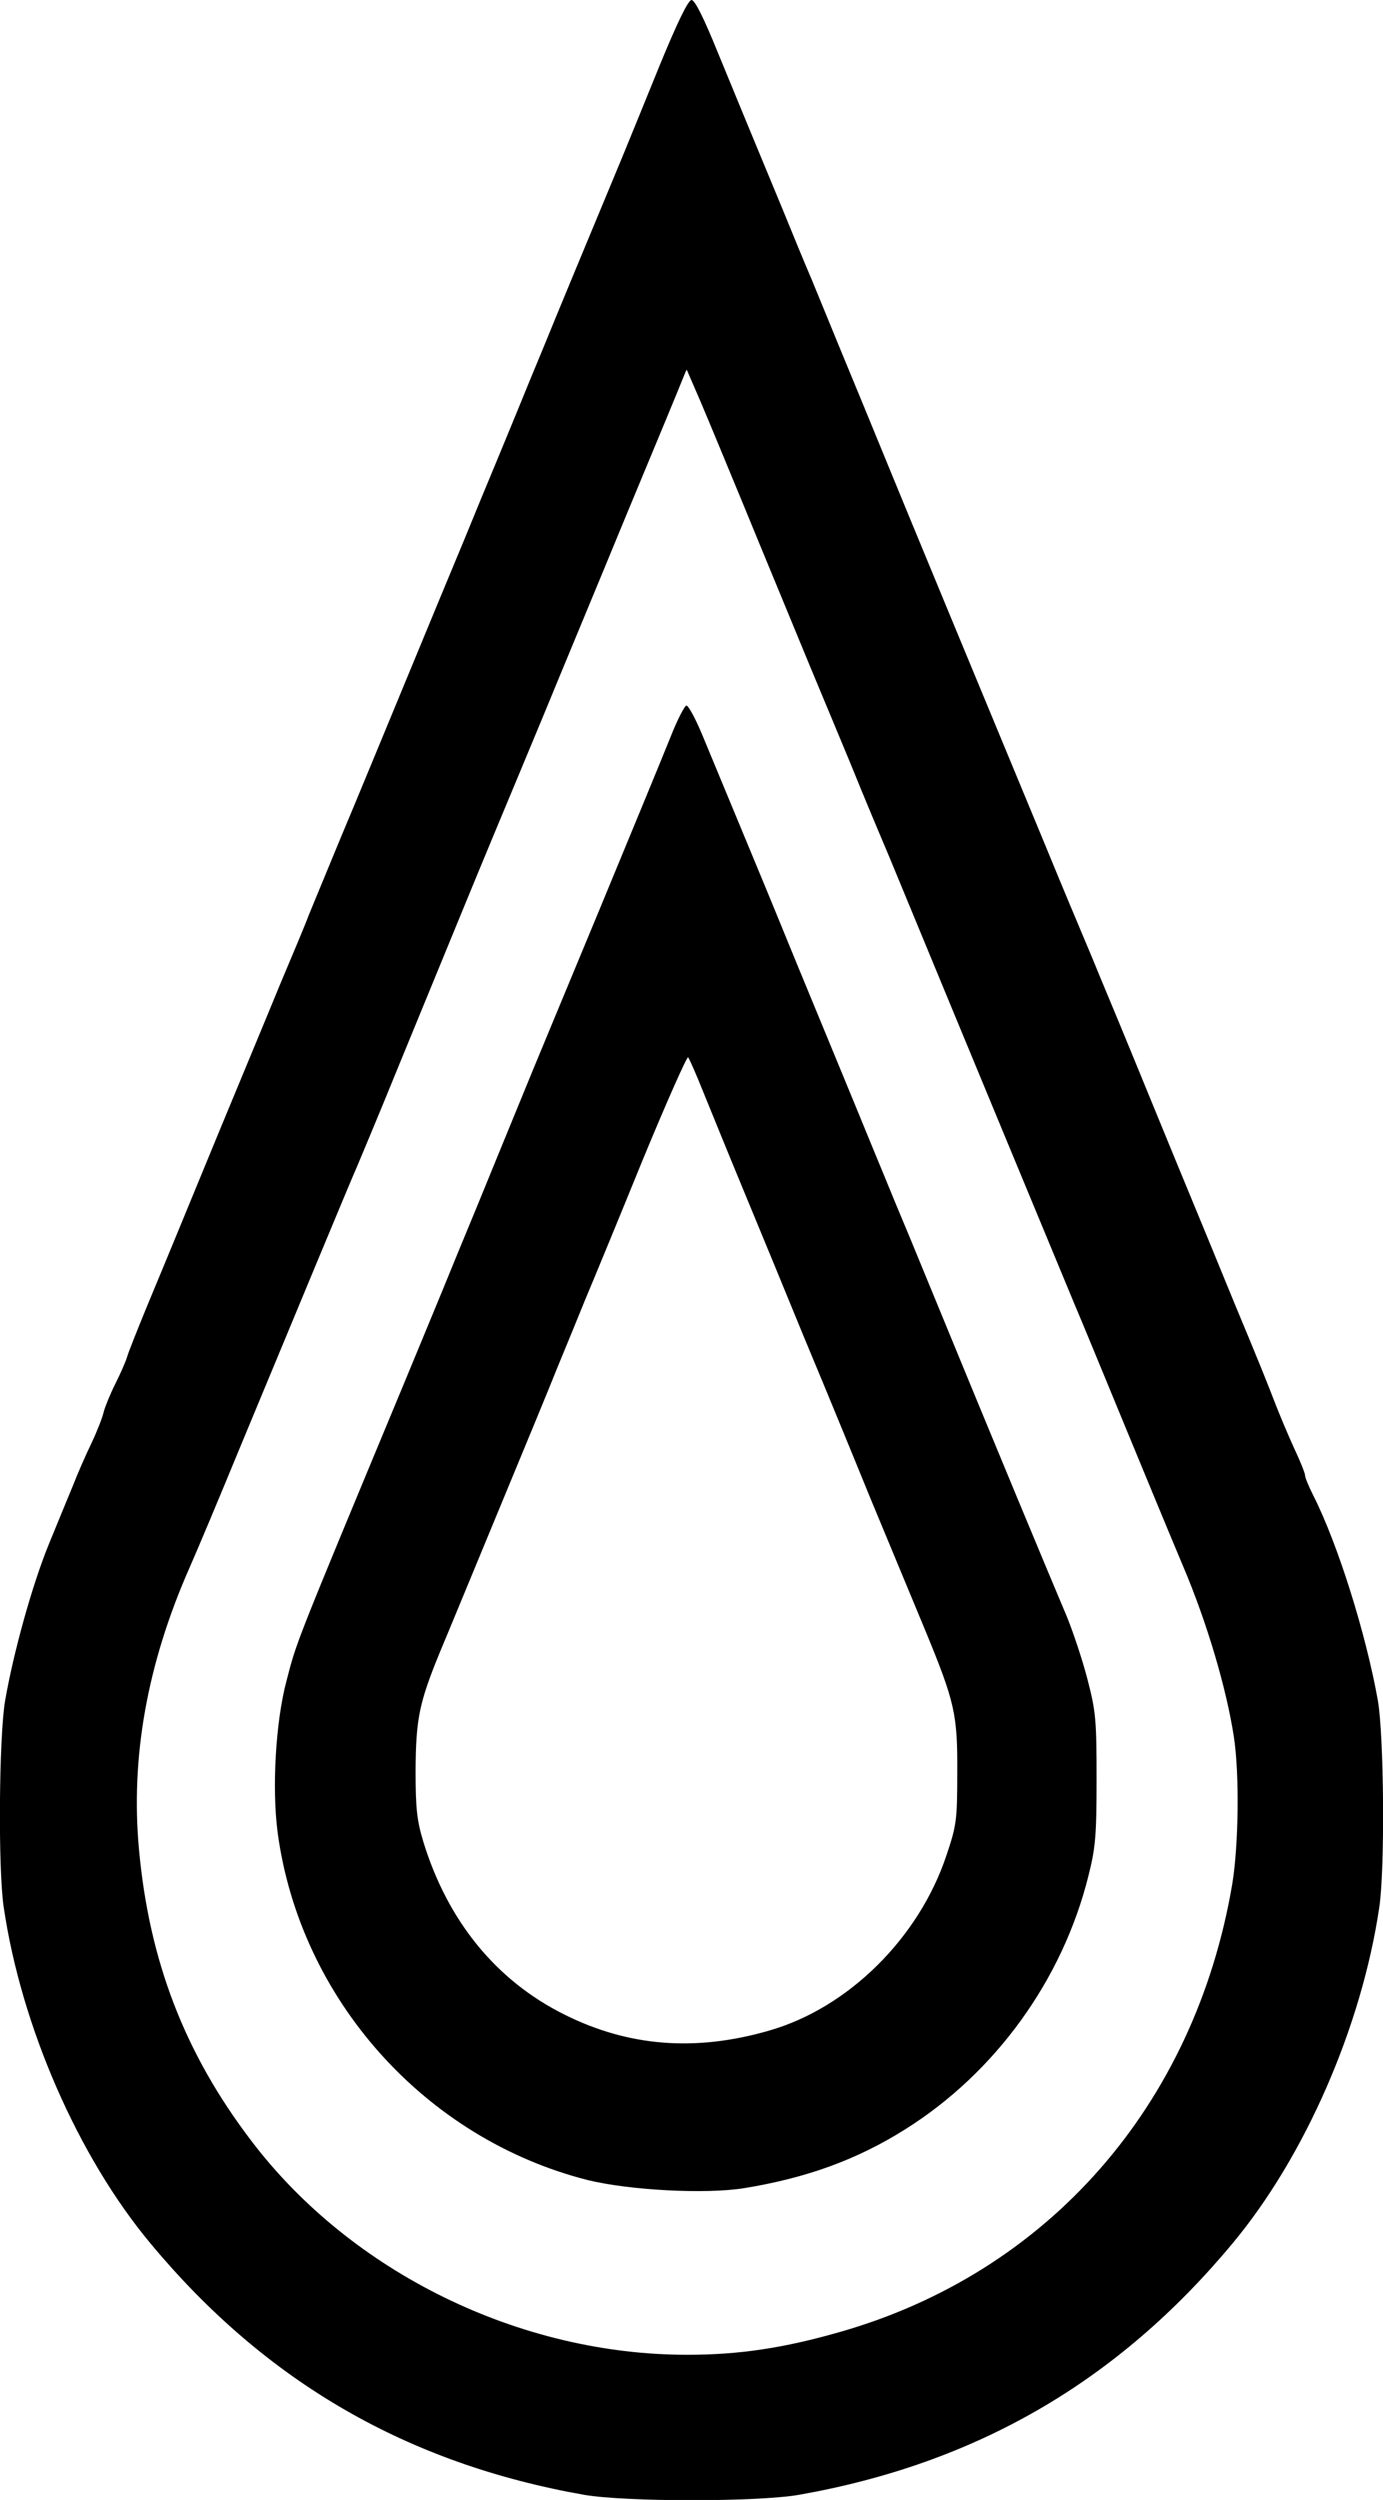 <?xml version="1.0" standalone="no"?>
<!DOCTYPE svg PUBLIC "-//W3C//DTD SVG 20010904//EN"
 "http://www.w3.org/TR/2001/REC-SVG-20010904/DTD/svg10.dtd">
<svg version="1.0" xmlns="http://www.w3.org/2000/svg"
 width="408pt" height="737pt" viewBox="0 0 408 737"
 preserveAspectRatio="xMidYMid meet">
<g transform="translate(0,737) scale(0.1,-0.1)"
fill="#000000" stroke="none">
<path d="M1946 7177 c-43 -106 -93 -228 -111 -272 -119 -286 -193 -464 -232
-560 -25 -60 -56 -135 -68 -165 -12 -30 -43 -104 -68 -165 -25 -60 -69 -166
-97 -235 -29 -69 -105 -253 -170 -410 -65 -157 -152 -368 -195 -470 -42 -102
-85 -205 -95 -230 -9 -25 -48 -117 -85 -205 -36 -88 -114 -275 -172 -415 -120
-291 -151 -367 -221 -535 -27 -66 -53 -131 -57 -145 -4 -14 -20 -50 -35 -80
-15 -30 -30 -67 -34 -82 -3 -15 -19 -56 -35 -90 -17 -35 -42 -92 -56 -128 -15
-36 -47 -114 -72 -175 -48 -118 -103 -315 -128 -459 -18 -106 -21 -497 -4
-609 52 -352 220 -736 434 -992 339 -407 756 -648 1279 -740 123 -21 509 -21
632 0 523 92 940 333 1279 740 214 256 382 640 434 992 17 112 14 503 -4 609
-35 197 -118 462 -191 606 -13 26 -24 52 -24 59 0 6 -14 41 -31 77 -17 37 -41
94 -54 127 -25 65 -51 130 -122 300 -25 61 -60 146 -78 190 -18 44 -61 148
-95 230 -34 83 -93 226 -131 319 -38 93 -92 221 -118 285 -27 64 -89 211 -136
326 -155 373 -426 1027 -472 1140 -51 124 -70 171 -138 335 -26 63 -62 151
-80 195 -19 44 -57 136 -85 205 -99 239 -127 306 -191 462 -43 106 -69 158
-79 158 -10 -1 -41 -64 -94 -193z m122 -994 c23 -54 80 -192 128 -308 47 -115
136 -329 196 -475 61 -146 121 -290 133 -320 12 -30 56 -136 98 -235 41 -99
123 -297 182 -440 93 -225 236 -569 365 -880 21 -49 86 -207 145 -350 59 -143
138 -334 176 -424 70 -165 127 -358 149 -501 17 -111 14 -322 -5 -436 -111
-651 -543 -1144 -1158 -1319 -164 -47 -297 -67 -447 -67 -496 -1 -993 242
-1288 630 -197 258 -302 531 -332 860 -25 271 24 547 149 830 23 52 89 209
147 350 153 368 333 802 349 837 7 17 62 147 120 290 197 479 213 519 280 680
37 88 104 250 150 360 45 110 154 371 240 580 87 209 163 392 169 408 6 15 11
27 12 27 0 0 19 -44 42 -97z"/>
<path d="M1978 5197 c-20 -50 -116 -283 -213 -517 -97 -234 -201 -483 -230
-555 -29 -71 -86 -209 -125 -305 -40 -96 -87 -211 -105 -255 -18 -44 -72 -174
-120 -290 -319 -767 -309 -742 -340 -861 -32 -121 -43 -316 -26 -446 66 -491
434 -903 915 -1025 123 -30 346 -42 460 -24 185 30 334 84 477 174 266 167
464 441 540 747 21 83 24 119 24 285 0 174 -2 199 -27 295 -15 58 -43 141 -61
185 -50 118 -200 477 -419 1010 -27 66 -65 158 -85 205 -19 47 -50 121 -68
165 -18 44 -80 195 -138 335 -58 140 -121 293 -140 340 -32 79 -139 335 -225
543 -20 48 -41 87 -47 87 -5 0 -27 -42 -47 -93z m95 -1042 c20 -49 76 -187
125 -305 49 -118 126 -305 171 -415 46 -110 98 -236 116 -280 18 -44 56 -136
84 -205 54 -130 76 -183 160 -385 88 -213 96 -249 95 -420 0 -141 -2 -156 -32
-245 -81 -243 -289 -449 -522 -516 -217 -63 -415 -48 -605 47 -201 100 -344
275 -416 509 -19 63 -23 97 -23 210 1 152 10 199 72 350 22 52 99 239 172 415
73 176 152 367 175 425 24 58 61 148 82 200 22 52 98 236 168 408 71 172 132
309 135 305 4 -5 23 -48 43 -98z"/>
</g>
</svg>
